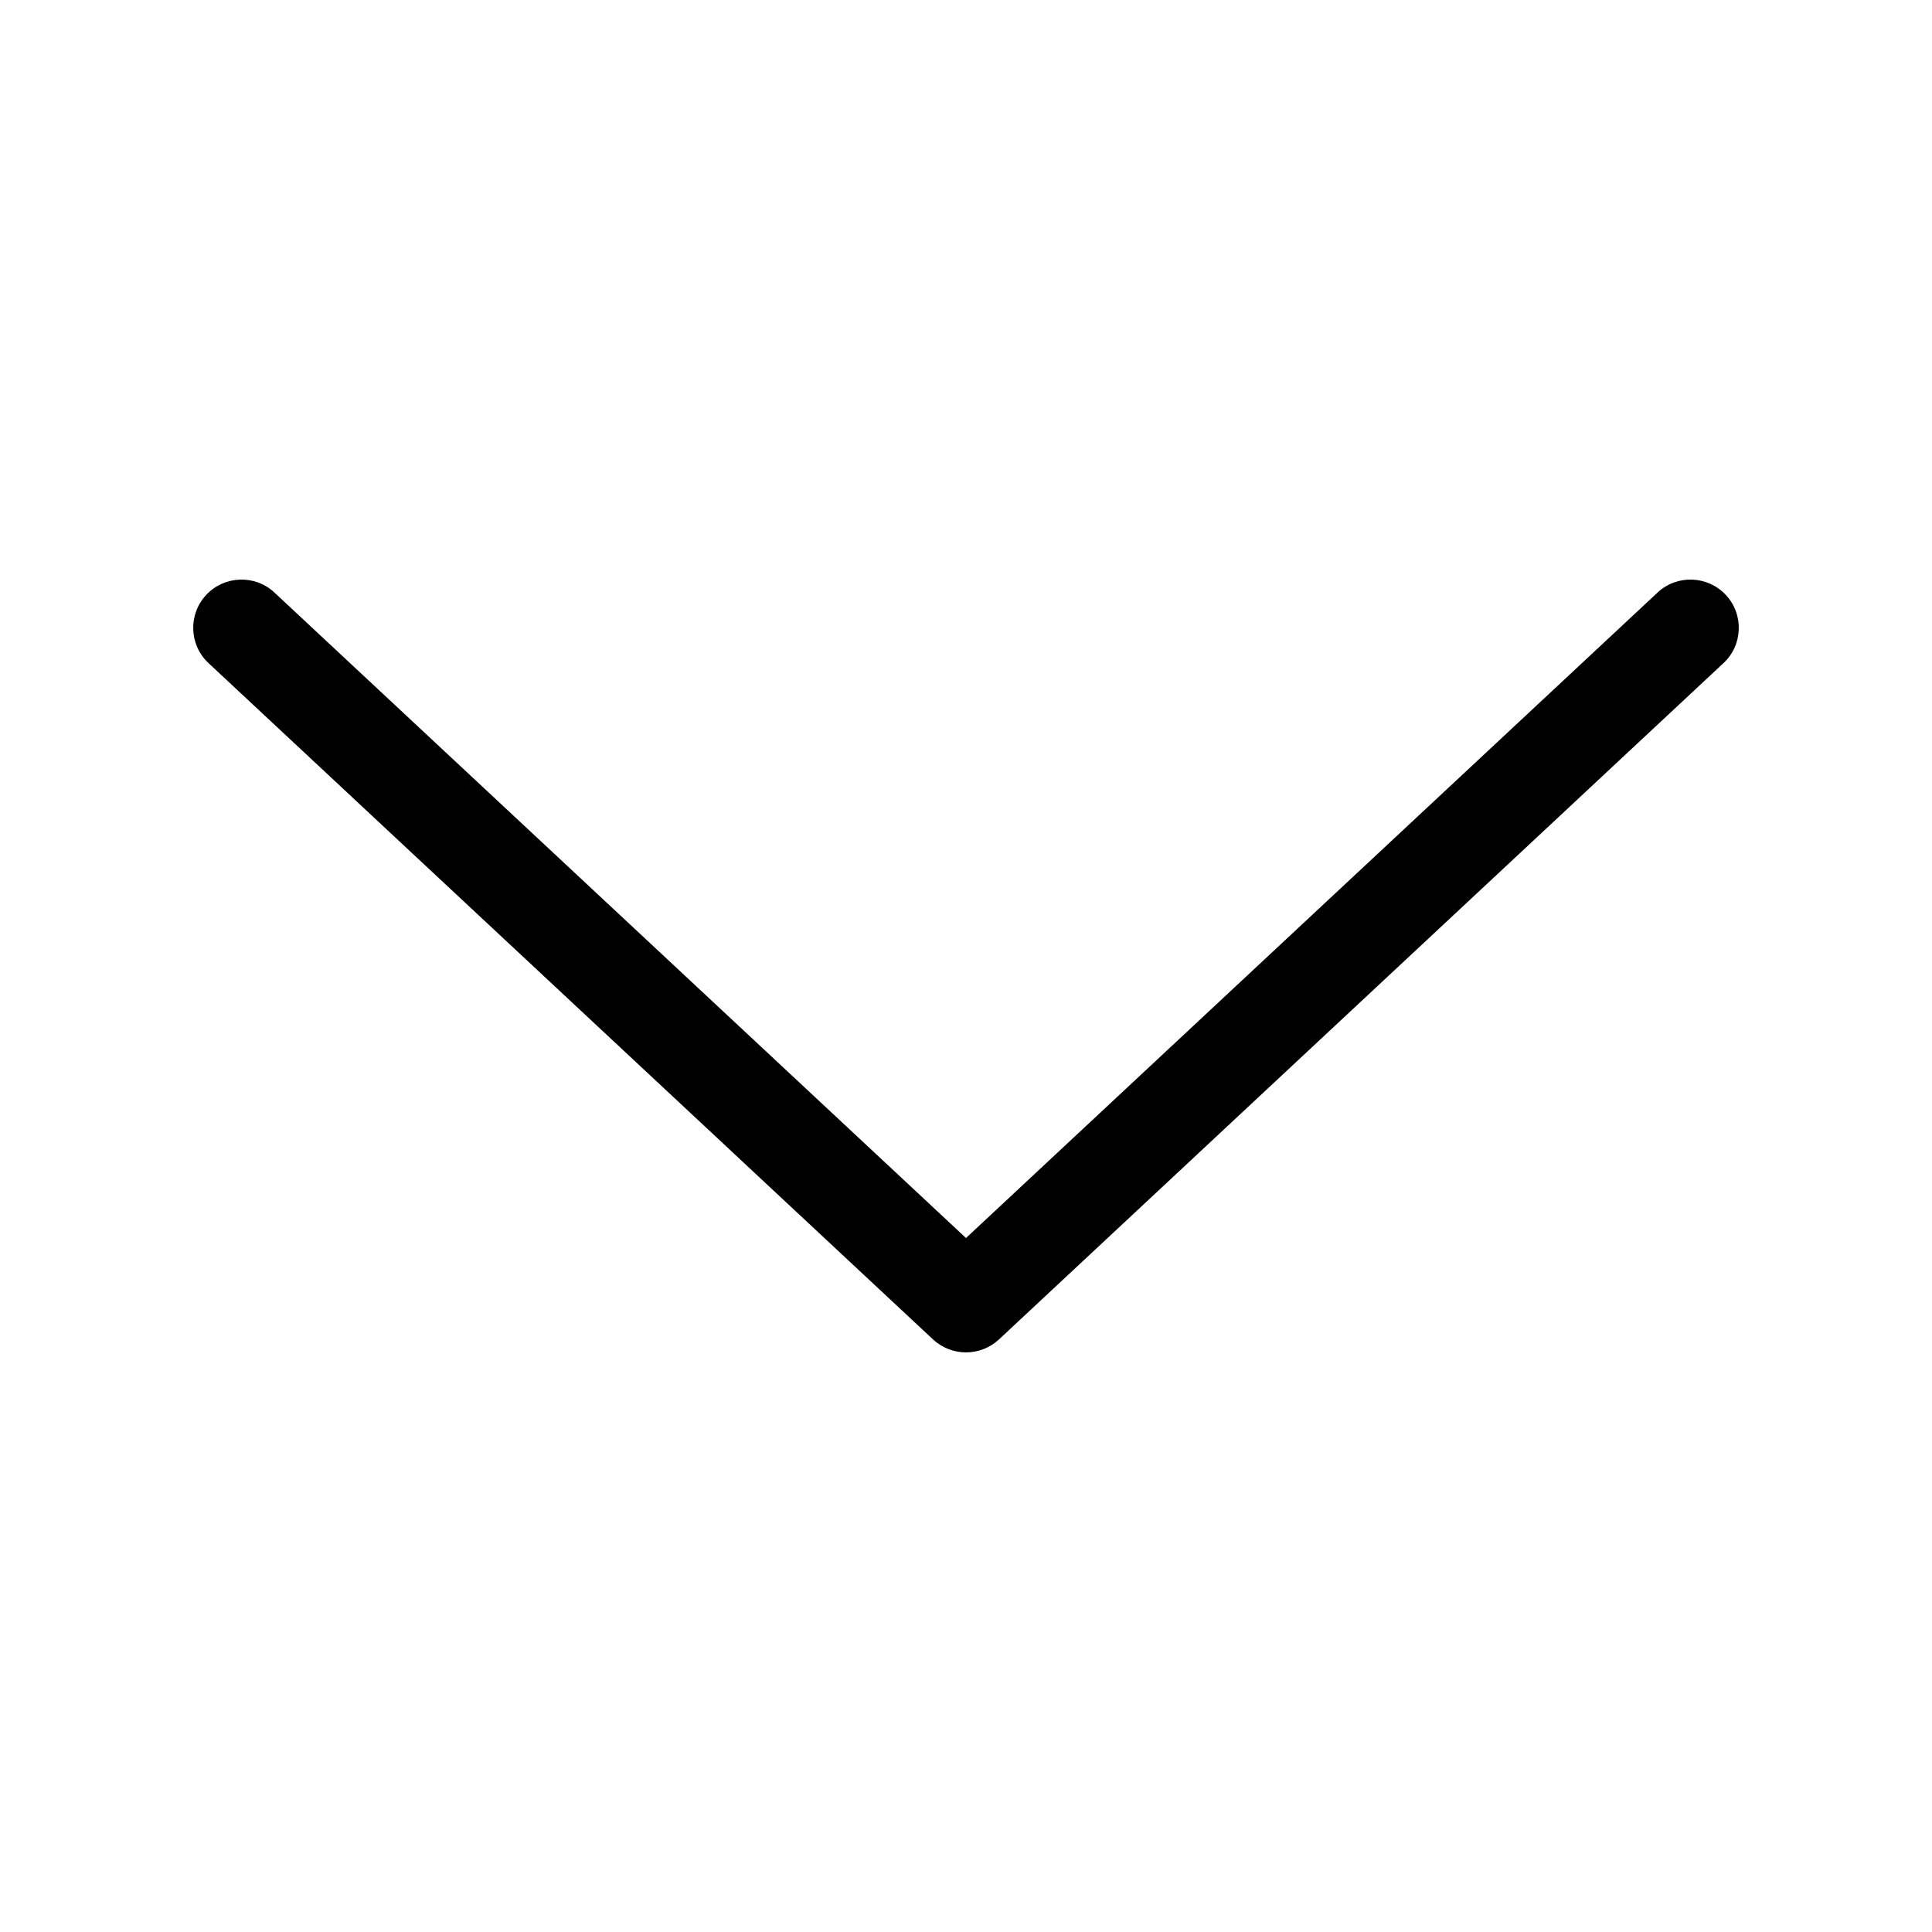 <svg width="20" height="20" viewBox="0 0 20 20" xmlns="http://www.w3.org/2000/svg"><title>navigation/arrow-down_20</title><path d="M10 14c-.122 0-.245-.045-.341-.134L2.159 6.865c-.202-.188-.213-.505-.024-.707.188-.201.506-.212.706-.024L10 12.816l7.159-6.682c.2-.188.518-.177.706.024.189.202.178.519-.024.707l-7.5 7.001c-.096.089-.219.134-.341.134" fill="#000" fill-rule="evenodd"/></svg>